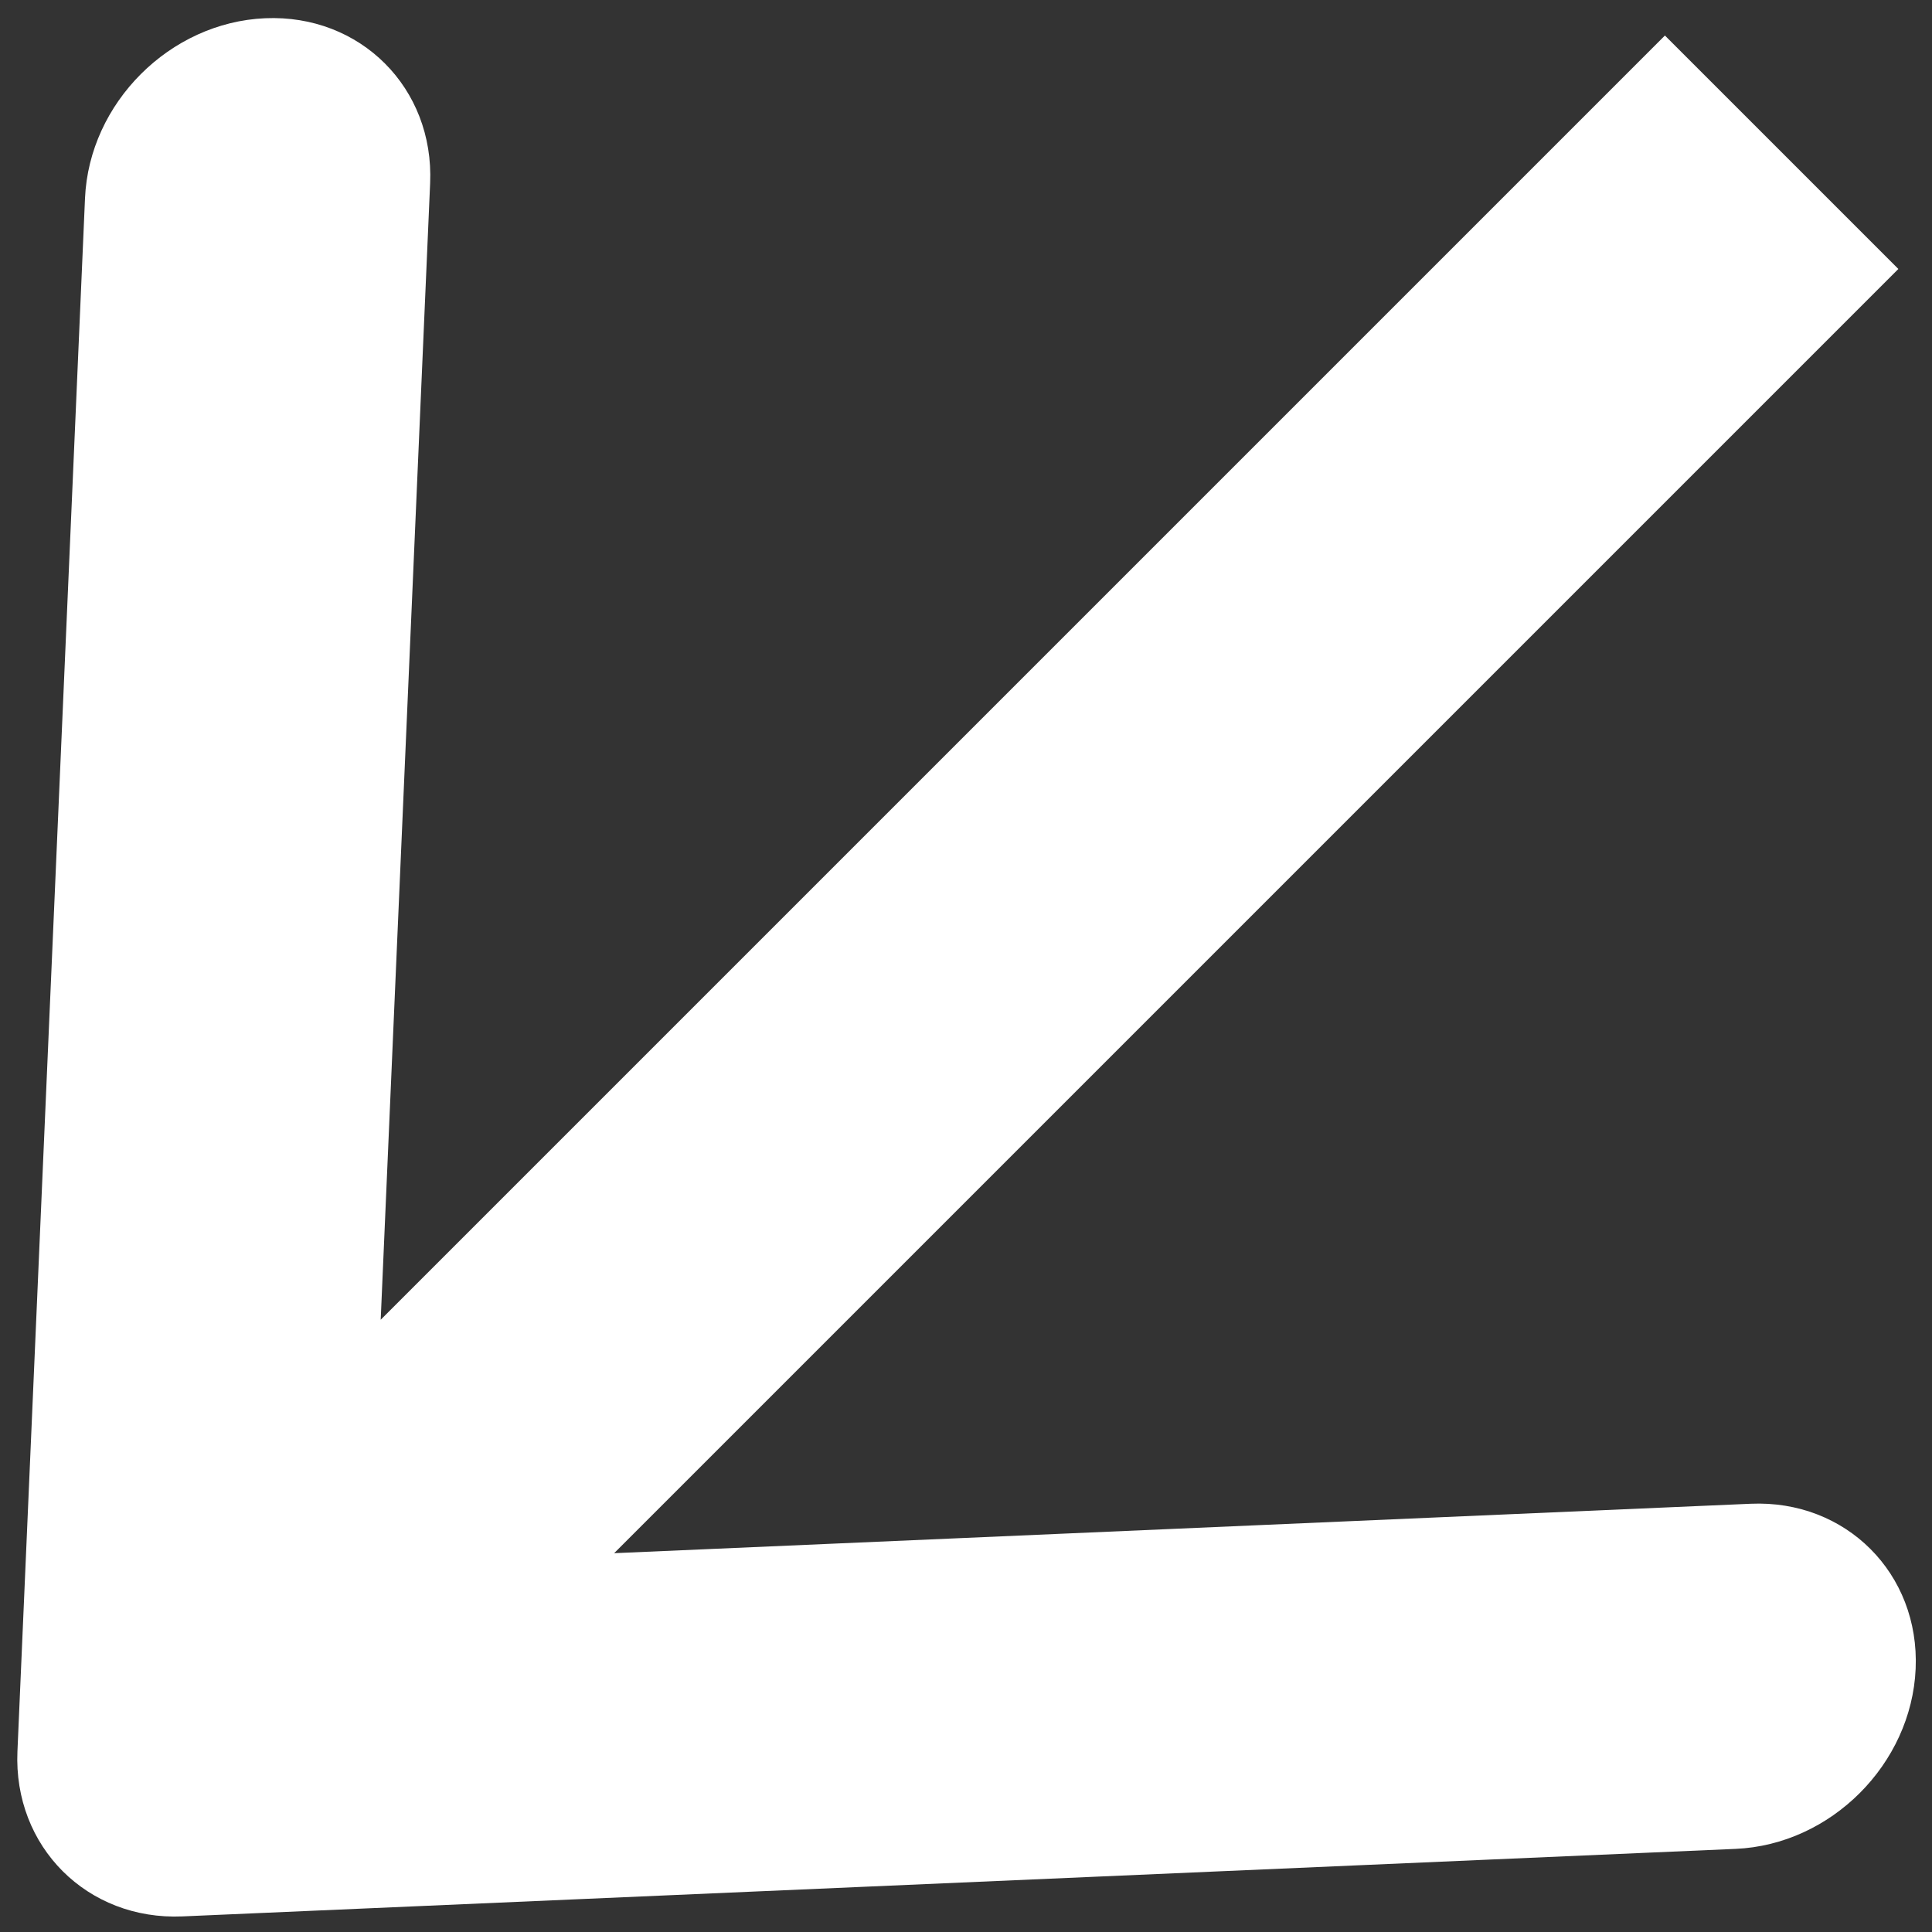 <svg width="41" height="41" viewBox="0 0 41 41" fill="none" xmlns="http://www.w3.org/2000/svg">
<rect x="0" y="0" width="41" height="41" fill="#333333" stroke="none"/>
<path fill-rule="evenodd" clip-rule="evenodd" d="M36.832 39.236L3.873 40.669C1.851 40.757 0.282 39.189 0.37 37.167L1.804 4.208C1.892 2.186 3.603 0.475 5.626 0.387C7.648 0.299 9.216 1.867 9.128 3.89L8.079 28.007L35.332 0.754L40.286 5.708L13.033 32.961L37.15 31.912C39.173 31.823 40.741 33.392 40.653 35.414C40.565 37.437 38.854 39.148 36.832 39.236Z" fill="white"/>
</svg>

